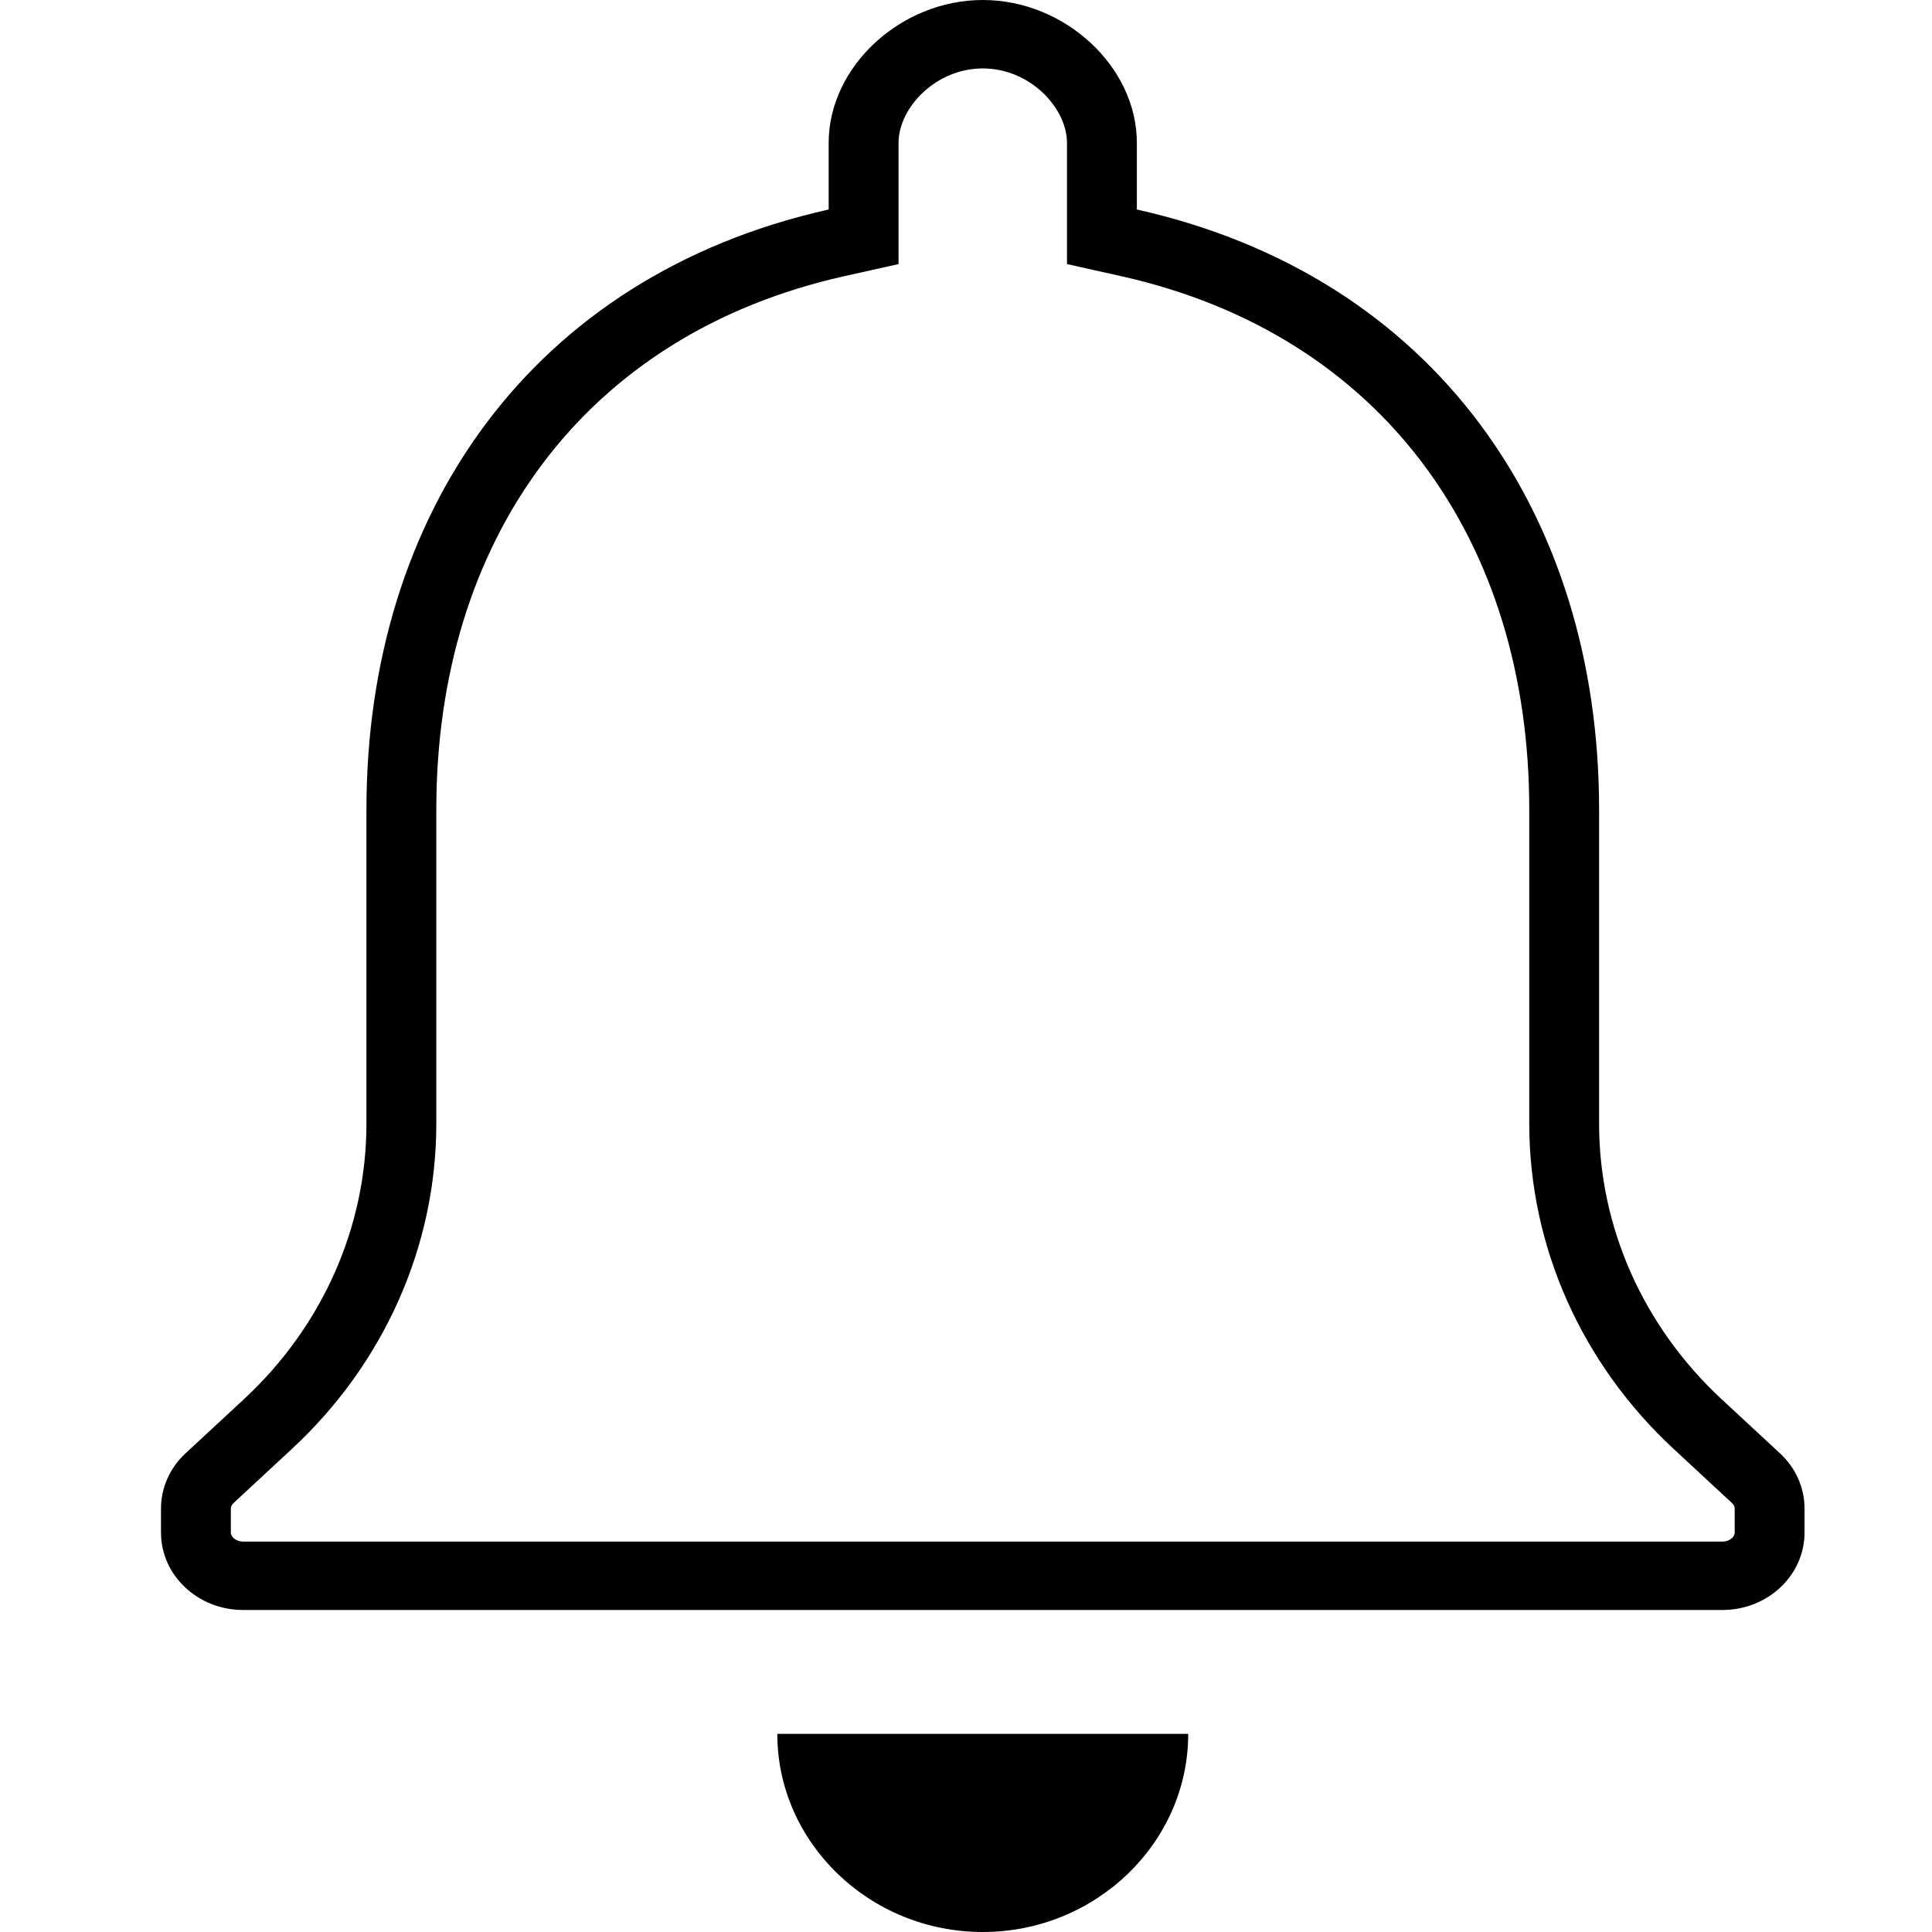 <svg width="48" height="48" viewBox="0 0 48 48" fill="none" xmlns="http://www.w3.org/2000/svg">
<path fill-rule="evenodd" clip-rule="evenodd" d="M42.792 40C43.919 40 44.833 39.139 44.833 38.078V37.478C44.833 36.963 44.614 36.469 44.224 36.108L42.775 34.765C40.827 32.958 39.729 30.491 39.729 27.916V20.111C39.729 12.776 35.646 6.861 28.245 5.205V3.549C28.245 1.656 26.458 0 24.417 0C22.375 0 20.588 1.656 20.588 3.549V5.205C13.188 6.861 9.104 12.776 9.104 20.111V27.916C9.104 30.491 8.007 32.958 6.058 34.765L4.609 36.108C4.219 36.469 4 36.963 4 37.478V38.078C4 39.139 4.914 40 6.042 40H42.792ZM26.509 3.549V6.561L27.858 6.862C34.355 8.316 37.994 13.448 37.994 20.111V27.916C37.994 30.969 39.295 33.879 41.582 35.999L43.031 37.343C43.083 37.391 43.098 37.441 43.098 37.478V38.078C43.098 38.117 43.084 38.163 43.033 38.211C42.98 38.26 42.899 38.3 42.792 38.3H6.042C5.935 38.3 5.853 38.26 5.801 38.211C5.75 38.163 5.735 38.117 5.735 38.078V37.478C5.735 37.441 5.751 37.391 5.802 37.343L7.251 35.999C9.538 33.879 10.84 30.969 10.84 27.916V20.111C10.84 13.448 14.478 8.316 20.975 6.862L22.324 6.561V3.549C22.324 2.682 23.242 1.7 24.417 1.7C25.591 1.7 26.509 2.682 26.509 3.549Z" fill="currentColor"/>
<path d="M24.417 48C27.224 48 29.521 45.785 29.521 43.077H19.312C19.312 45.785 21.609 48 24.417 48Z" fill="currentColor"/>
</svg>
